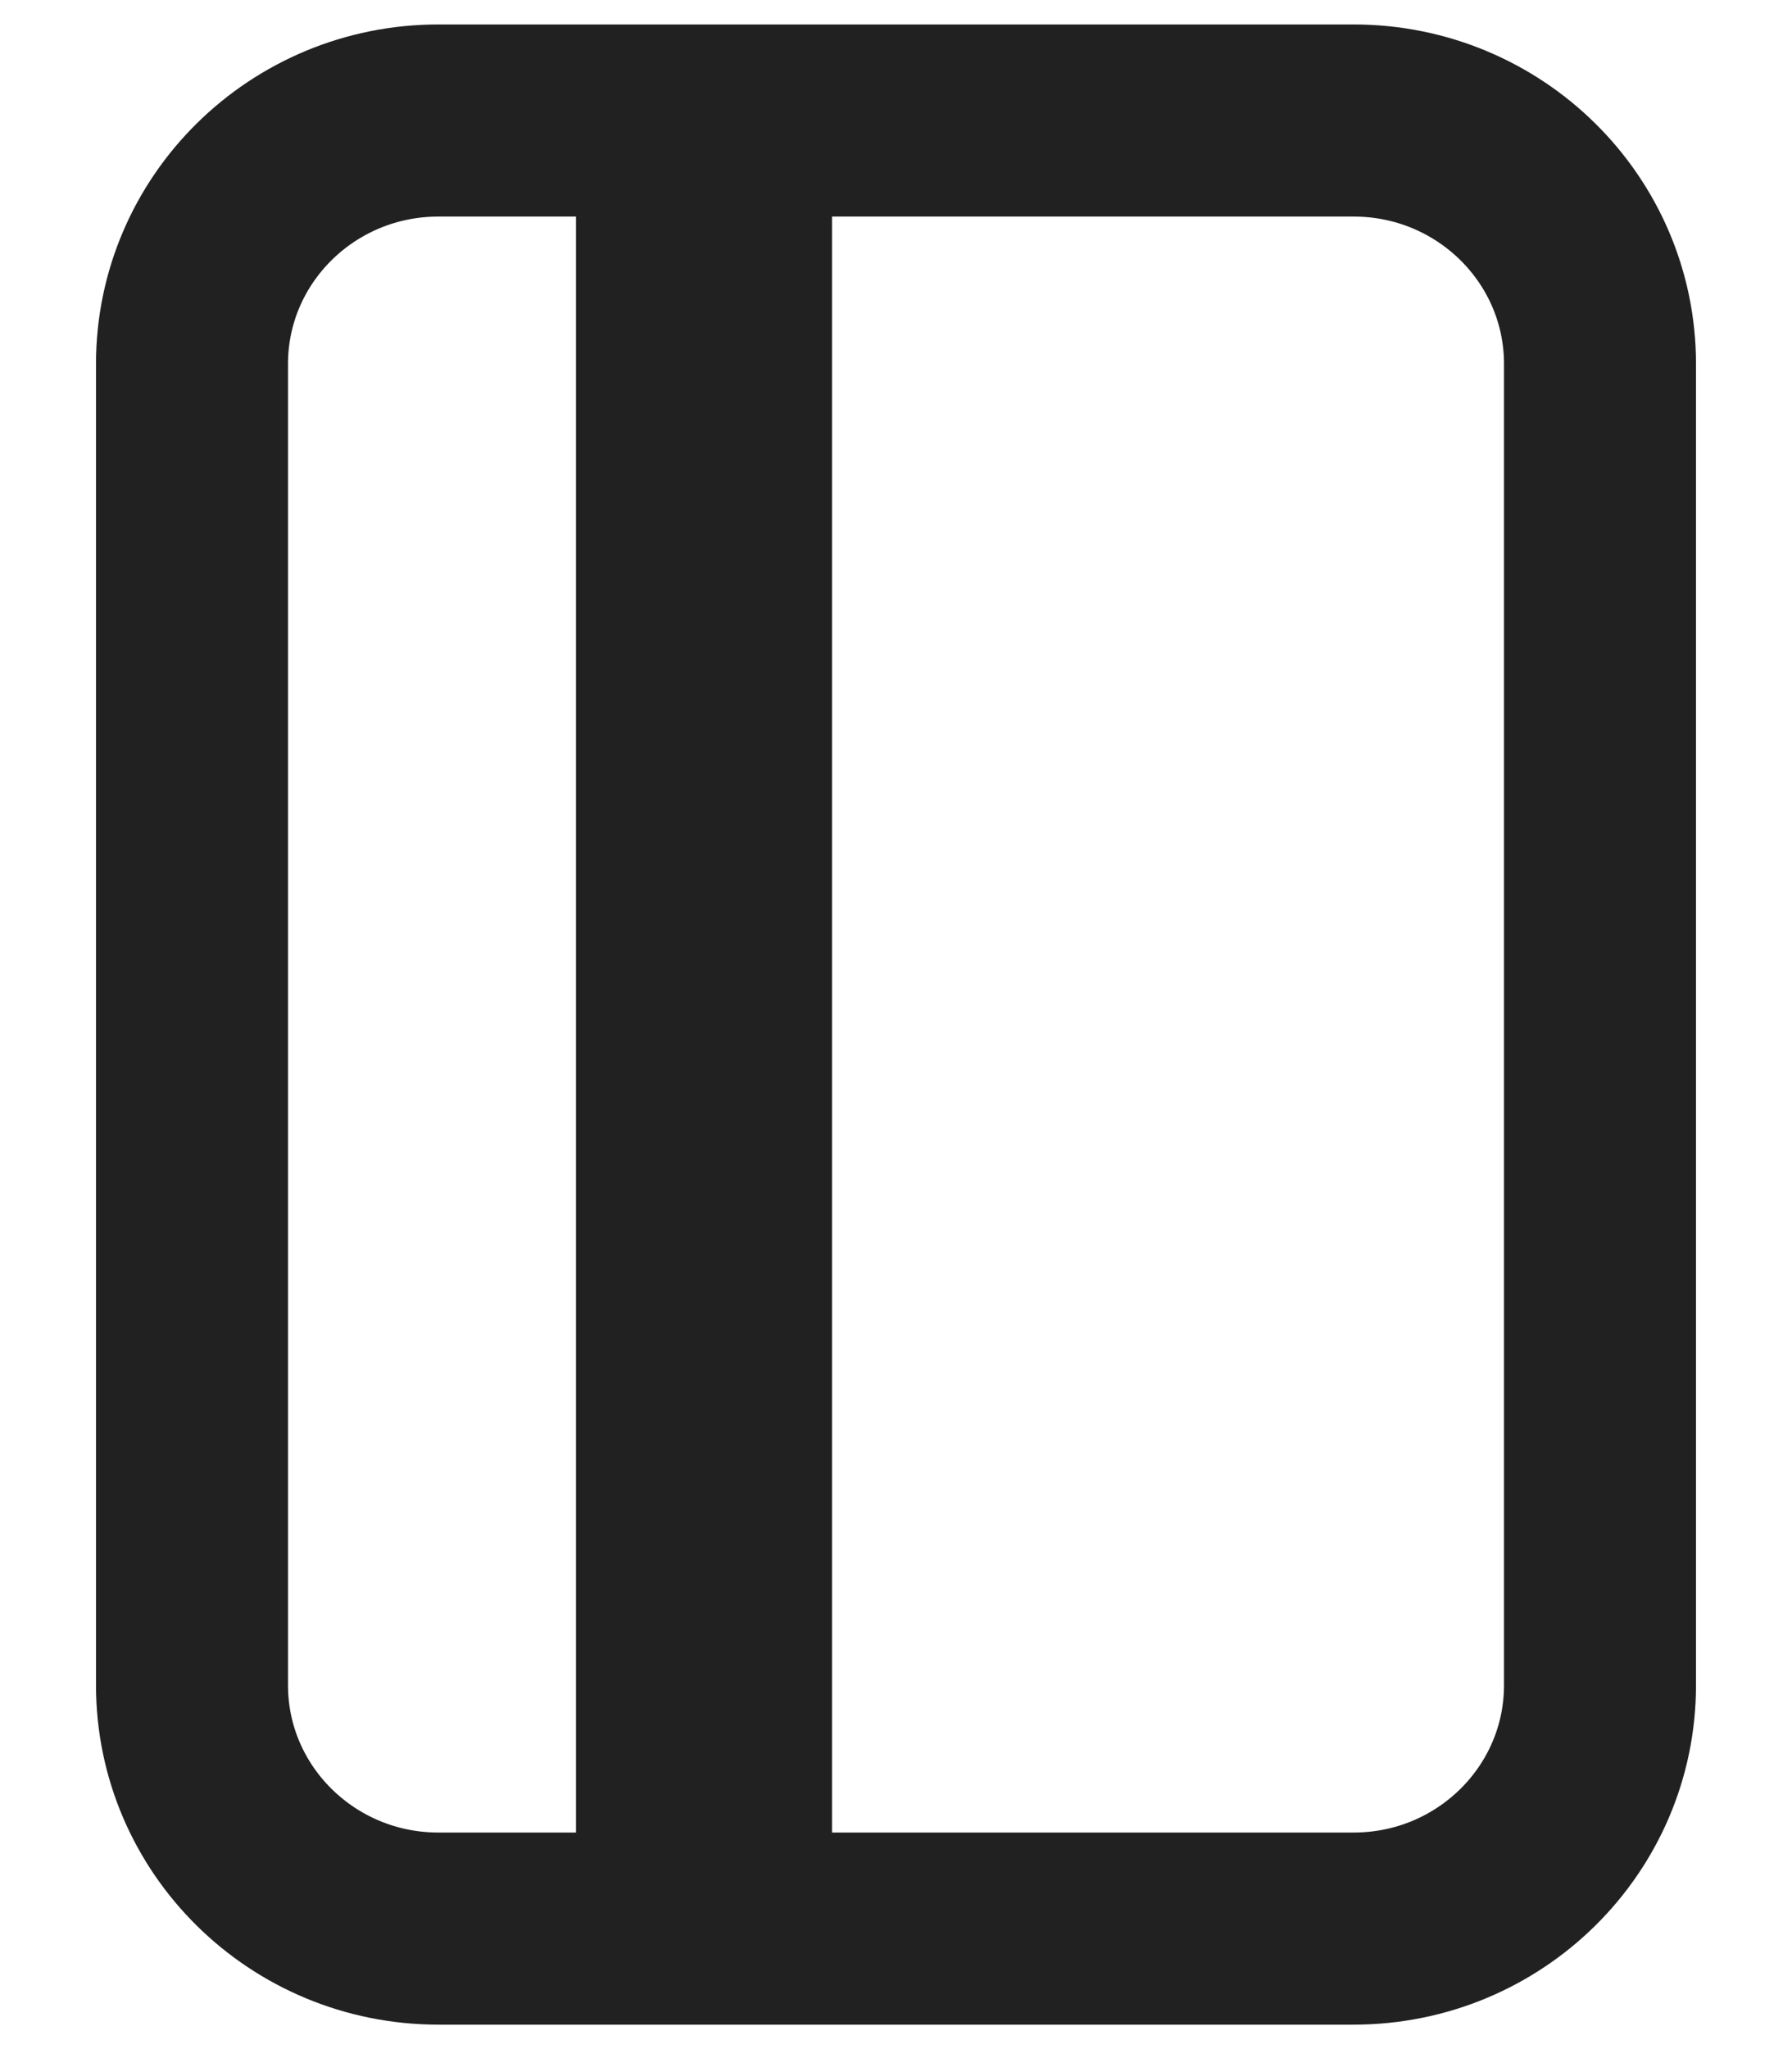 <svg width="14" height="16" viewBox="0 0 14 16" fill="none" xmlns="http://www.w3.org/2000/svg">
<g id="ion:card-outline" clip-path="url(#clip0_24_48390)">
<path id="Vector" d="M1.5 2.842L1.5 13.158C1.5 14.208 2.362 15.059 3.425 15.059L10.575 15.059C11.638 15.059 12.5 14.208 12.5 13.158L12.5 2.842C12.5 1.792 11.638 0.941 10.575 0.941L3.425 0.941C2.362 0.941 1.5 1.792 1.5 2.842Z" stroke="#222122" stroke-width="1.5" stroke-linecap="round" stroke-linejoin="round"/>
<path id="Vector_2" d="M5.5 15.059L5.5 0.941" stroke="#222122" stroke-width="2" stroke-linejoin="round"/>
</g>
<defs>
<clipPath id="clip0_24_48390">
<rect width="16" height="13" fill="white" transform="translate(0.5 16) rotate(-90)"/>
</clipPath>
</defs>
</svg>

